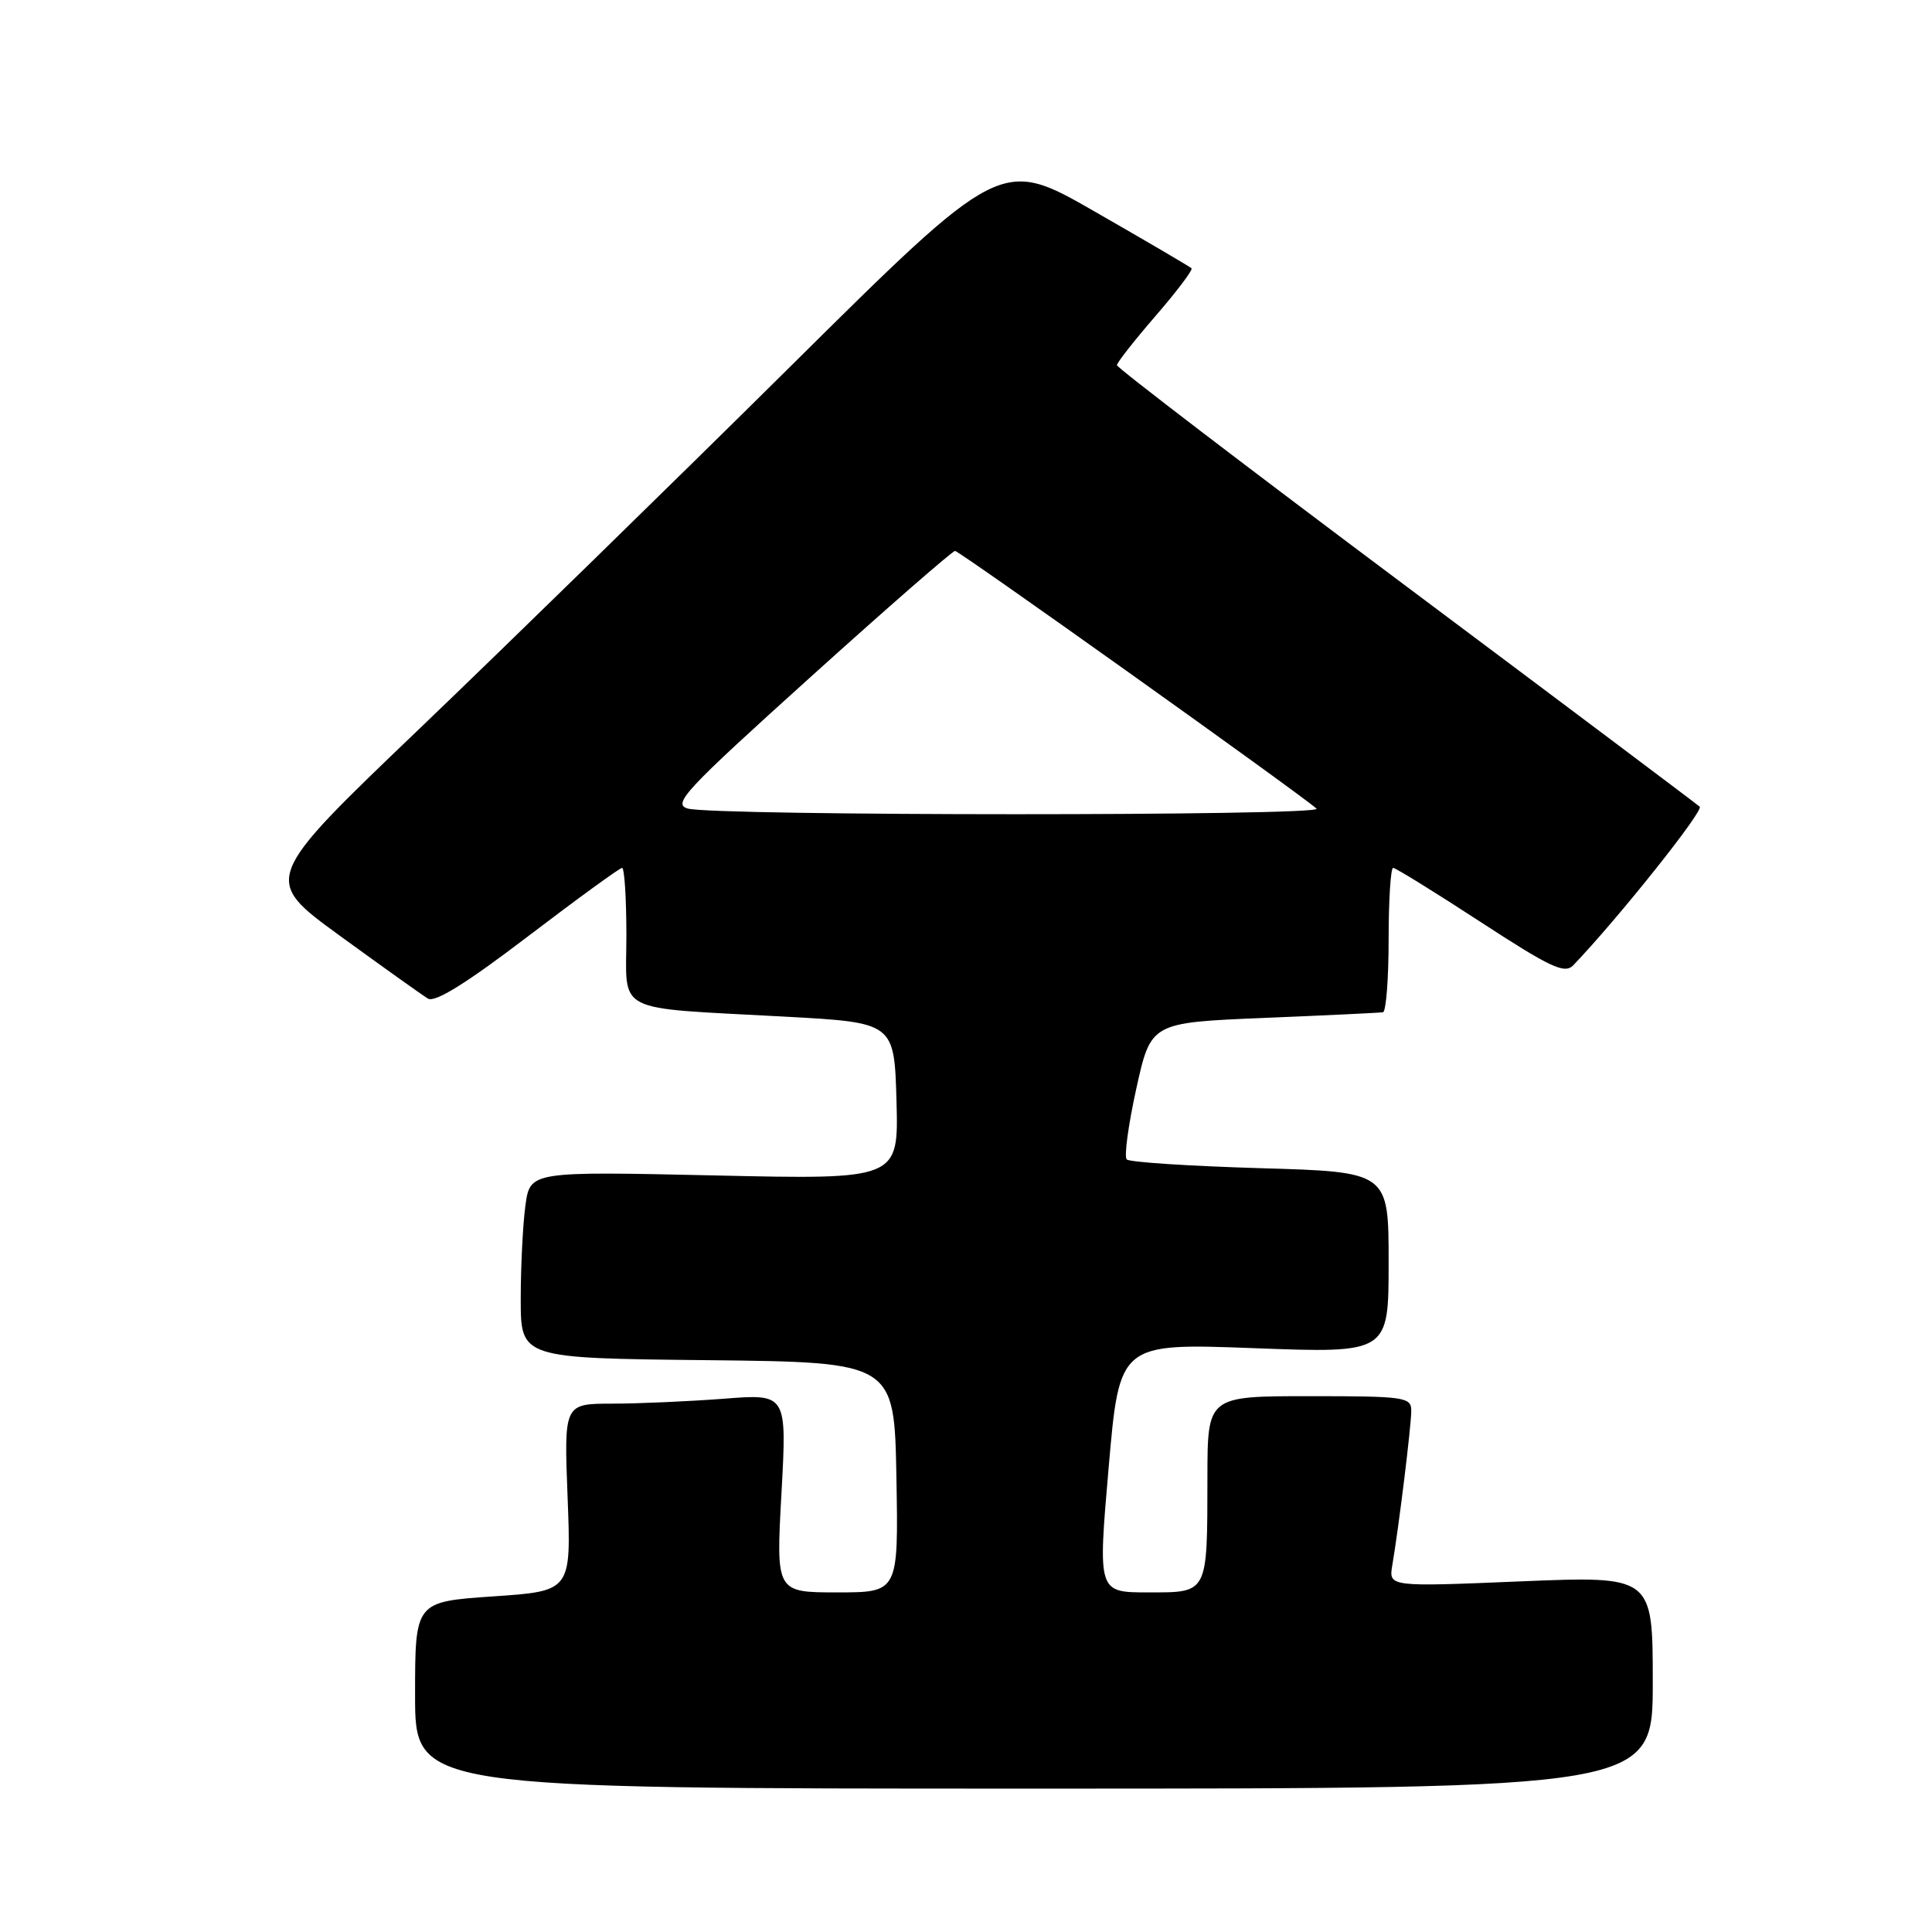 <?xml version="1.0" encoding="UTF-8" standalone="no"?>
<!DOCTYPE svg PUBLIC "-//W3C//DTD SVG 1.1//EN" "http://www.w3.org/Graphics/SVG/1.1/DTD/svg11.dtd" >
<svg xmlns="http://www.w3.org/2000/svg" xmlns:xlink="http://www.w3.org/1999/xlink" version="1.1" viewBox="0 0 256 256">
 <g >
 <path fill="currentColor"
d=" M 219.00 222.91 C 219.00 208.82 219.00 208.82 201.50 209.54 C 184.00 210.27 184.00 210.27 184.49 207.38 C 185.35 202.35 187.00 188.93 187.00 186.93 C 187.00 185.12 186.16 185.00 173.50 185.00 C 160.00 185.00 160.00 185.00 159.99 195.75 C 159.97 211.31 160.13 211.00 152.12 211.00 C 145.47 211.00 145.47 211.00 146.90 194.49 C 148.33 177.97 148.33 177.97 166.16 178.64 C 184.00 179.31 184.00 179.31 184.00 167.29 C 184.00 155.28 184.00 155.28 166.98 154.79 C 157.62 154.51 149.66 154.00 149.30 153.63 C 148.93 153.27 149.51 149.04 150.57 144.23 C 152.50 135.50 152.50 135.50 167.50 134.88 C 175.75 134.54 182.84 134.20 183.25 134.13 C 183.66 134.06 184.00 129.72 184.00 124.50 C 184.00 119.28 184.27 115.00 184.60 115.00 C 184.93 115.00 190.13 118.22 196.16 122.15 C 205.49 128.23 207.33 129.09 208.47 127.90 C 214.39 121.72 225.80 107.41 225.22 106.89 C 224.82 106.53 207.29 93.36 186.25 77.62 C 165.21 61.88 148.00 48.73 148.00 48.39 C 148.00 48.05 150.31 45.11 153.13 41.85 C 155.95 38.59 158.09 35.76 157.88 35.55 C 157.67 35.34 151.91 31.96 145.07 28.04 C 132.64 20.90 132.64 20.90 104.57 48.72 C 89.13 64.01 67.10 85.52 55.62 96.52 C 34.74 116.50 34.74 116.50 45.04 124.00 C 50.71 128.12 55.96 131.87 56.71 132.32 C 57.64 132.88 61.83 130.27 69.96 124.07 C 76.51 119.08 82.12 115.00 82.43 115.00 C 82.74 115.00 83.00 119.03 83.00 123.95 C 83.00 134.48 80.99 133.45 104.00 134.71 C 118.50 135.50 118.50 135.50 118.79 145.90 C 119.07 156.30 119.07 156.30 94.66 155.75 C 70.24 155.21 70.24 155.21 69.62 159.74 C 69.28 162.24 69.00 167.81 69.00 172.12 C 69.00 179.97 69.00 179.97 93.75 180.23 C 118.50 180.50 118.50 180.50 118.78 195.75 C 119.05 211.00 119.05 211.00 110.94 211.00 C 102.82 211.00 102.82 211.00 103.55 197.84 C 104.27 184.68 104.27 184.68 95.89 185.34 C 91.27 185.69 84.63 185.99 81.11 185.99 C 74.73 186.00 74.73 186.00 75.21 198.41 C 75.69 210.83 75.69 210.83 65.34 211.53 C 55.00 212.24 55.00 212.24 55.00 224.62 C 55.00 237.00 55.00 237.00 137.00 237.00 C 219.00 237.00 219.00 237.00 219.00 222.91 Z  M 91.15 107.14 C 89.05 106.55 90.70 104.78 107.37 89.74 C 117.57 80.53 126.21 73.00 126.55 73.00 C 127.12 73.00 172.25 105.17 174.45 107.15 C 175.55 108.14 94.67 108.13 91.15 107.14 Z "/>
</g>
</svg>